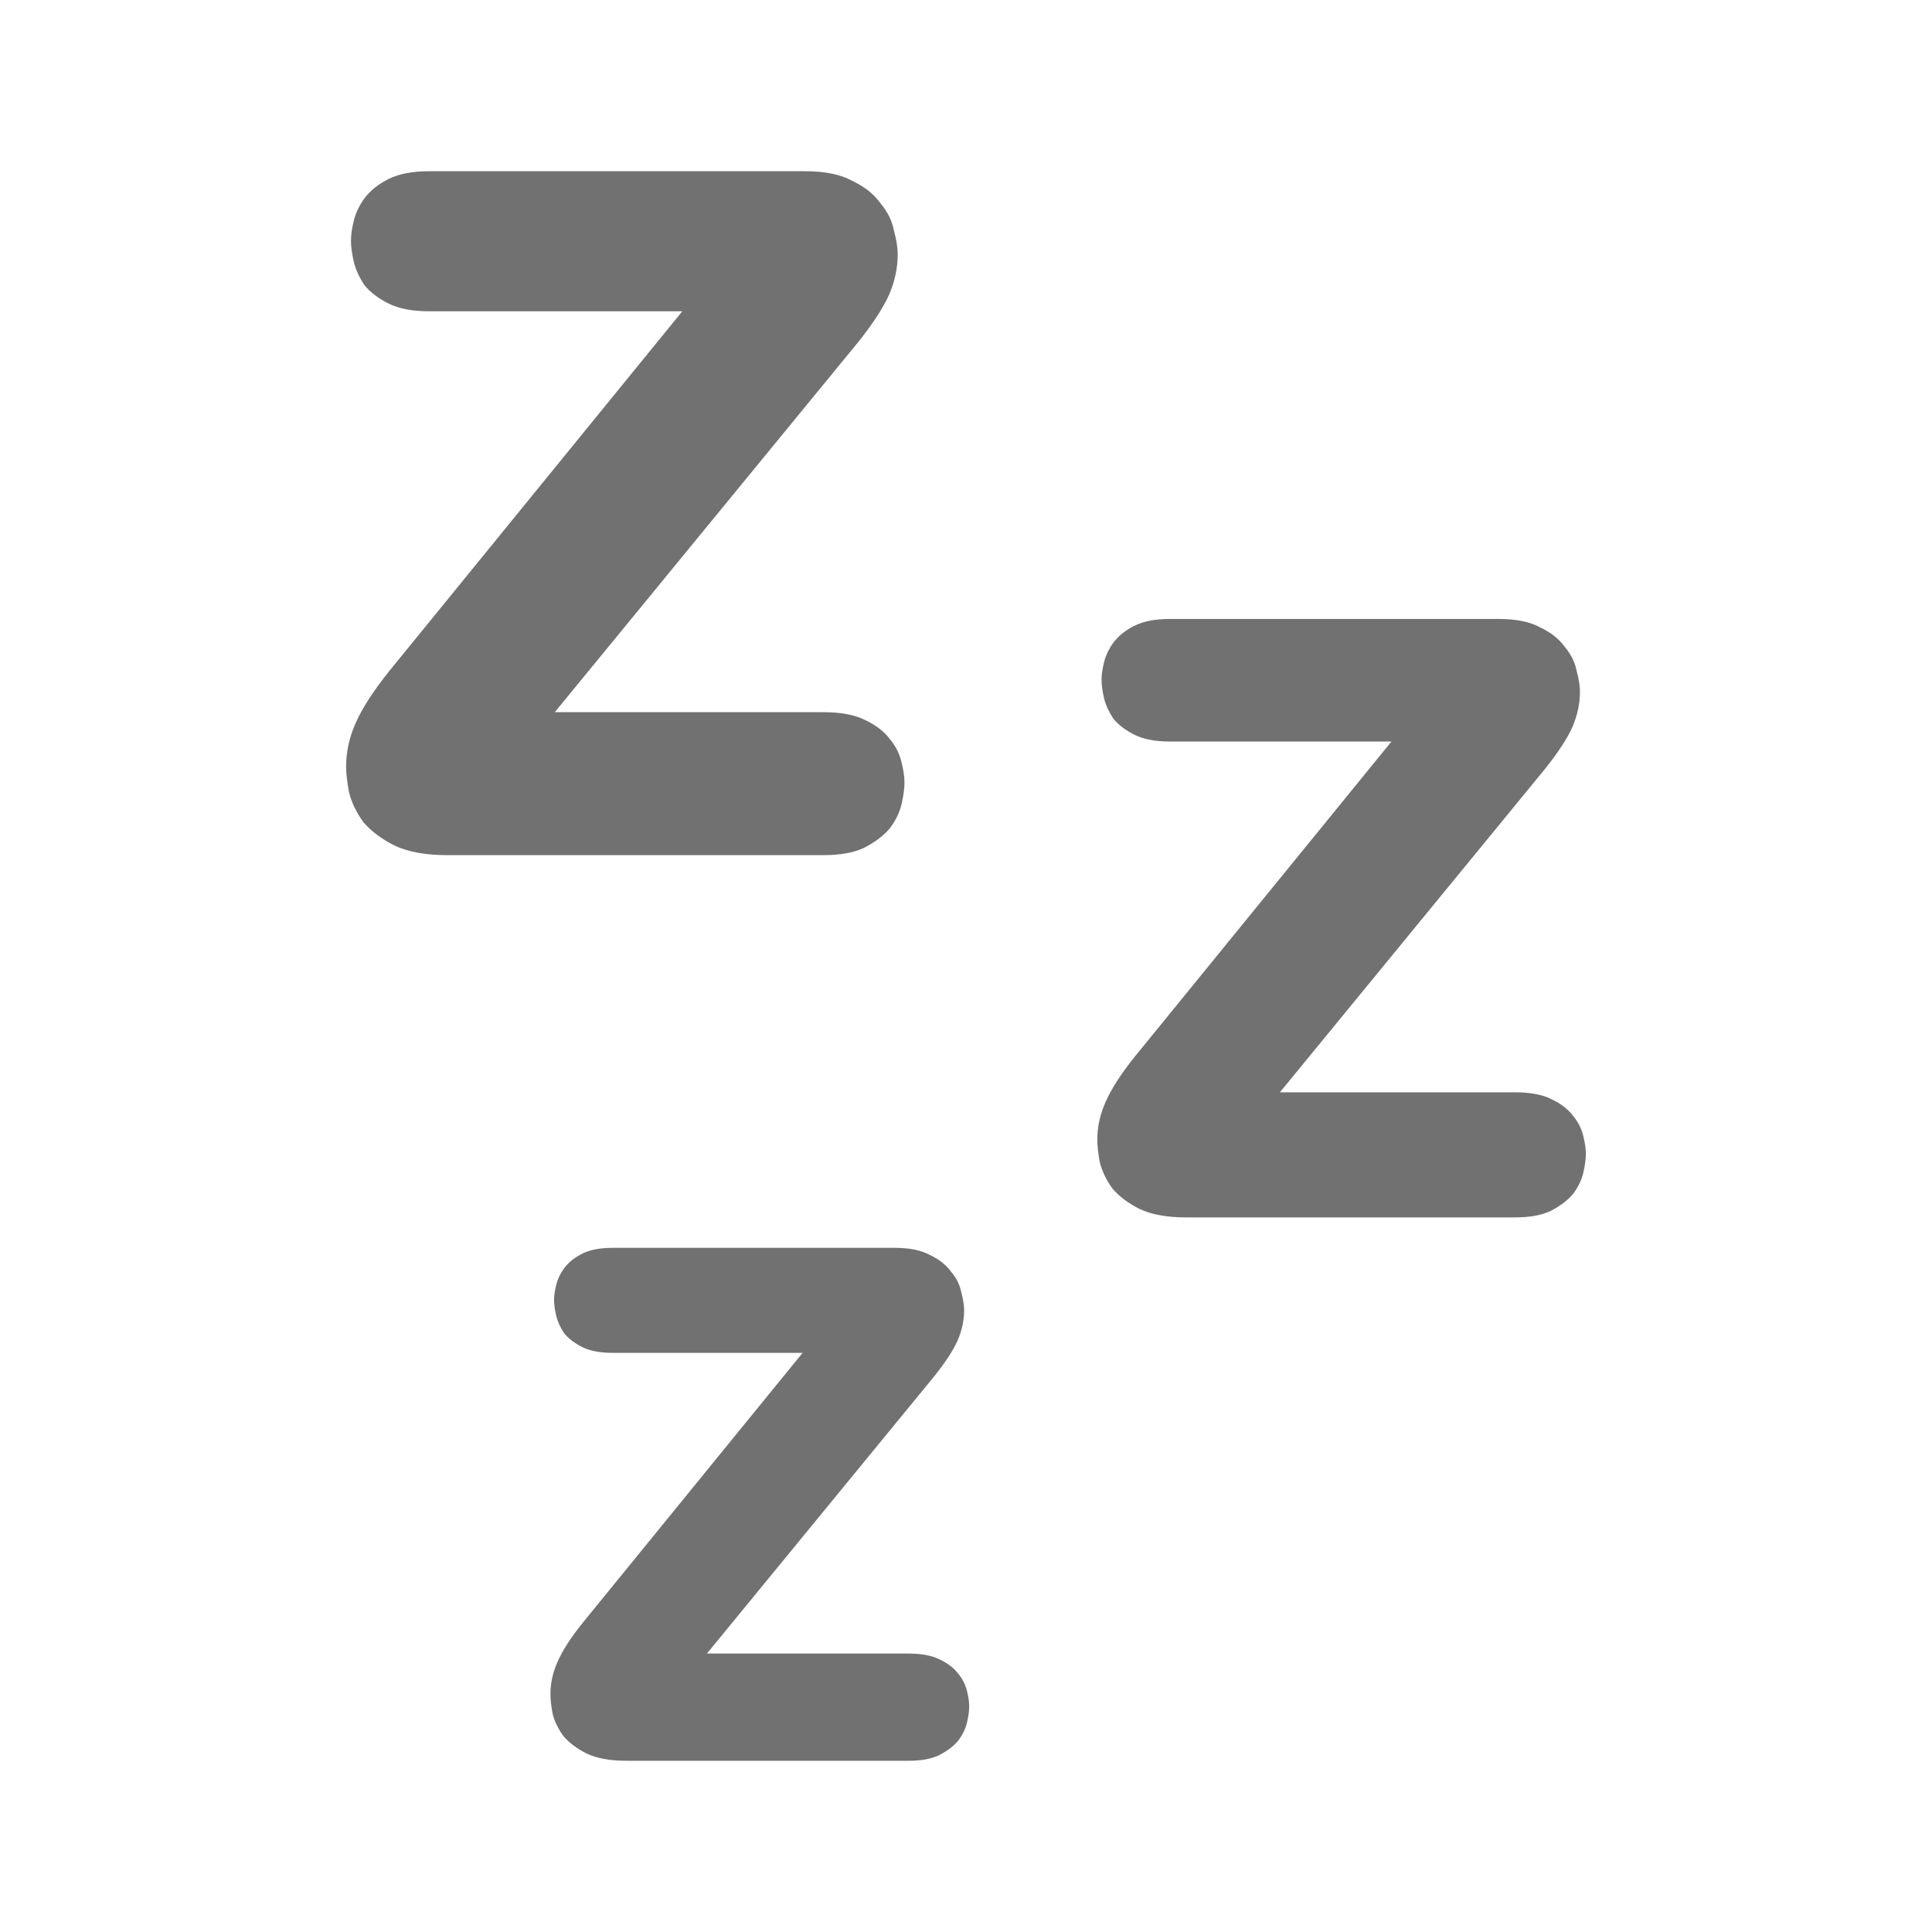<svg width="32" height="32" viewBox="0 0 32 32" fill="none" xmlns="http://www.w3.org/2000/svg">
<path d="M6.533 14.004C6.757 14.111 7.051 14.164 7.413 14.164H13.637C13.925 14.164 14.155 14.121 14.325 14.036C14.507 13.94 14.645 13.833 14.741 13.716C14.837 13.588 14.901 13.455 14.933 13.316C14.965 13.177 14.981 13.06 14.981 12.964C14.981 12.868 14.965 12.756 14.933 12.628C14.901 12.489 14.837 12.361 14.741 12.244C14.645 12.116 14.507 12.009 14.325 11.924C14.155 11.839 13.925 11.796 13.637 11.796H9.189L14.213 5.668C14.459 5.359 14.629 5.097 14.725 4.884C14.821 4.66 14.869 4.436 14.869 4.212C14.869 4.105 14.848 3.972 14.805 3.812C14.773 3.652 14.699 3.503 14.581 3.364C14.475 3.215 14.32 3.092 14.117 2.996C13.925 2.889 13.664 2.836 13.333 2.836H7.109C6.832 2.836 6.608 2.879 6.437 2.964C6.267 3.049 6.133 3.156 6.037 3.284C5.952 3.401 5.893 3.524 5.861 3.652C5.829 3.78 5.813 3.892 5.813 3.988C5.813 4.084 5.829 4.201 5.861 4.34C5.893 4.468 5.952 4.596 6.037 4.724C6.133 4.841 6.267 4.943 6.437 5.028C6.608 5.113 6.832 5.156 7.109 5.156H11.301L6.453 11.108C6.187 11.439 6 11.727 5.893 11.972C5.787 12.207 5.733 12.447 5.733 12.692C5.733 12.809 5.749 12.953 5.781 13.124C5.824 13.295 5.904 13.46 6.021 13.62C6.149 13.769 6.32 13.897 6.533 14.004Z" fill="#717171"/>
<path d="M19.645 20.164C19.328 20.164 19.071 20.117 18.875 20.024C18.689 19.931 18.539 19.819 18.427 19.688C18.325 19.548 18.255 19.403 18.217 19.254C18.189 19.105 18.175 18.979 18.175 18.876C18.175 18.661 18.222 18.451 18.315 18.246C18.409 18.031 18.572 17.779 18.805 17.49L23.047 12.282H19.379C19.137 12.282 18.941 12.245 18.791 12.17C18.642 12.095 18.525 12.007 18.441 11.904C18.367 11.792 18.315 11.68 18.287 11.568C18.259 11.447 18.245 11.344 18.245 11.26C18.245 11.176 18.259 11.078 18.287 10.966C18.315 10.854 18.367 10.747 18.441 10.644C18.525 10.532 18.642 10.439 18.791 10.364C18.941 10.289 19.137 10.252 19.379 10.252H24.825C25.115 10.252 25.343 10.299 25.511 10.392C25.689 10.476 25.824 10.583 25.917 10.714C26.02 10.835 26.085 10.966 26.113 11.106C26.151 11.246 26.169 11.363 26.169 11.456C26.169 11.652 26.127 11.848 26.043 12.044C25.959 12.231 25.81 12.459 25.595 12.73L21.199 18.092H25.091C25.343 18.092 25.544 18.129 25.693 18.204C25.852 18.279 25.973 18.372 26.057 18.484C26.141 18.587 26.197 18.699 26.225 18.82C26.253 18.932 26.267 19.03 26.267 19.114C26.267 19.198 26.253 19.301 26.225 19.422C26.197 19.543 26.141 19.66 26.057 19.772C25.973 19.875 25.852 19.968 25.693 20.052C25.544 20.127 25.343 20.164 25.091 20.164H19.645Z" fill="#717171"/>
<path d="M10.377 29.164C10.105 29.164 9.885 29.124 9.717 29.044C9.557 28.964 9.429 28.868 9.333 28.756C9.245 28.636 9.185 28.512 9.153 28.384C9.129 28.256 9.117 28.148 9.117 28.06C9.117 27.876 9.157 27.696 9.237 27.52C9.317 27.336 9.457 27.12 9.657 26.872L13.293 22.408H10.149C9.941 22.408 9.773 22.376 9.645 22.312C9.517 22.248 9.417 22.172 9.345 22.084C9.281 21.988 9.237 21.892 9.213 21.796C9.189 21.692 9.177 21.604 9.177 21.532C9.177 21.46 9.189 21.376 9.213 21.28C9.237 21.184 9.281 21.092 9.345 21.004C9.417 20.908 9.517 20.828 9.645 20.764C9.773 20.7 9.941 20.668 10.149 20.668H14.817C15.065 20.668 15.261 20.708 15.405 20.788C15.557 20.86 15.673 20.952 15.753 21.064C15.841 21.168 15.897 21.28 15.921 21.4C15.953 21.52 15.969 21.62 15.969 21.7C15.969 21.868 15.933 22.036 15.861 22.204C15.789 22.364 15.661 22.56 15.477 22.792L11.709 27.388H15.045C15.261 27.388 15.433 27.42 15.561 27.484C15.697 27.548 15.801 27.628 15.873 27.724C15.945 27.812 15.993 27.908 16.017 28.012C16.041 28.108 16.053 28.192 16.053 28.264C16.053 28.336 16.041 28.424 16.017 28.528C15.993 28.632 15.945 28.732 15.873 28.828C15.801 28.916 15.697 28.996 15.561 29.068C15.433 29.132 15.261 29.164 15.045 29.164H10.377Z" fill="#717171"/>
</svg>
